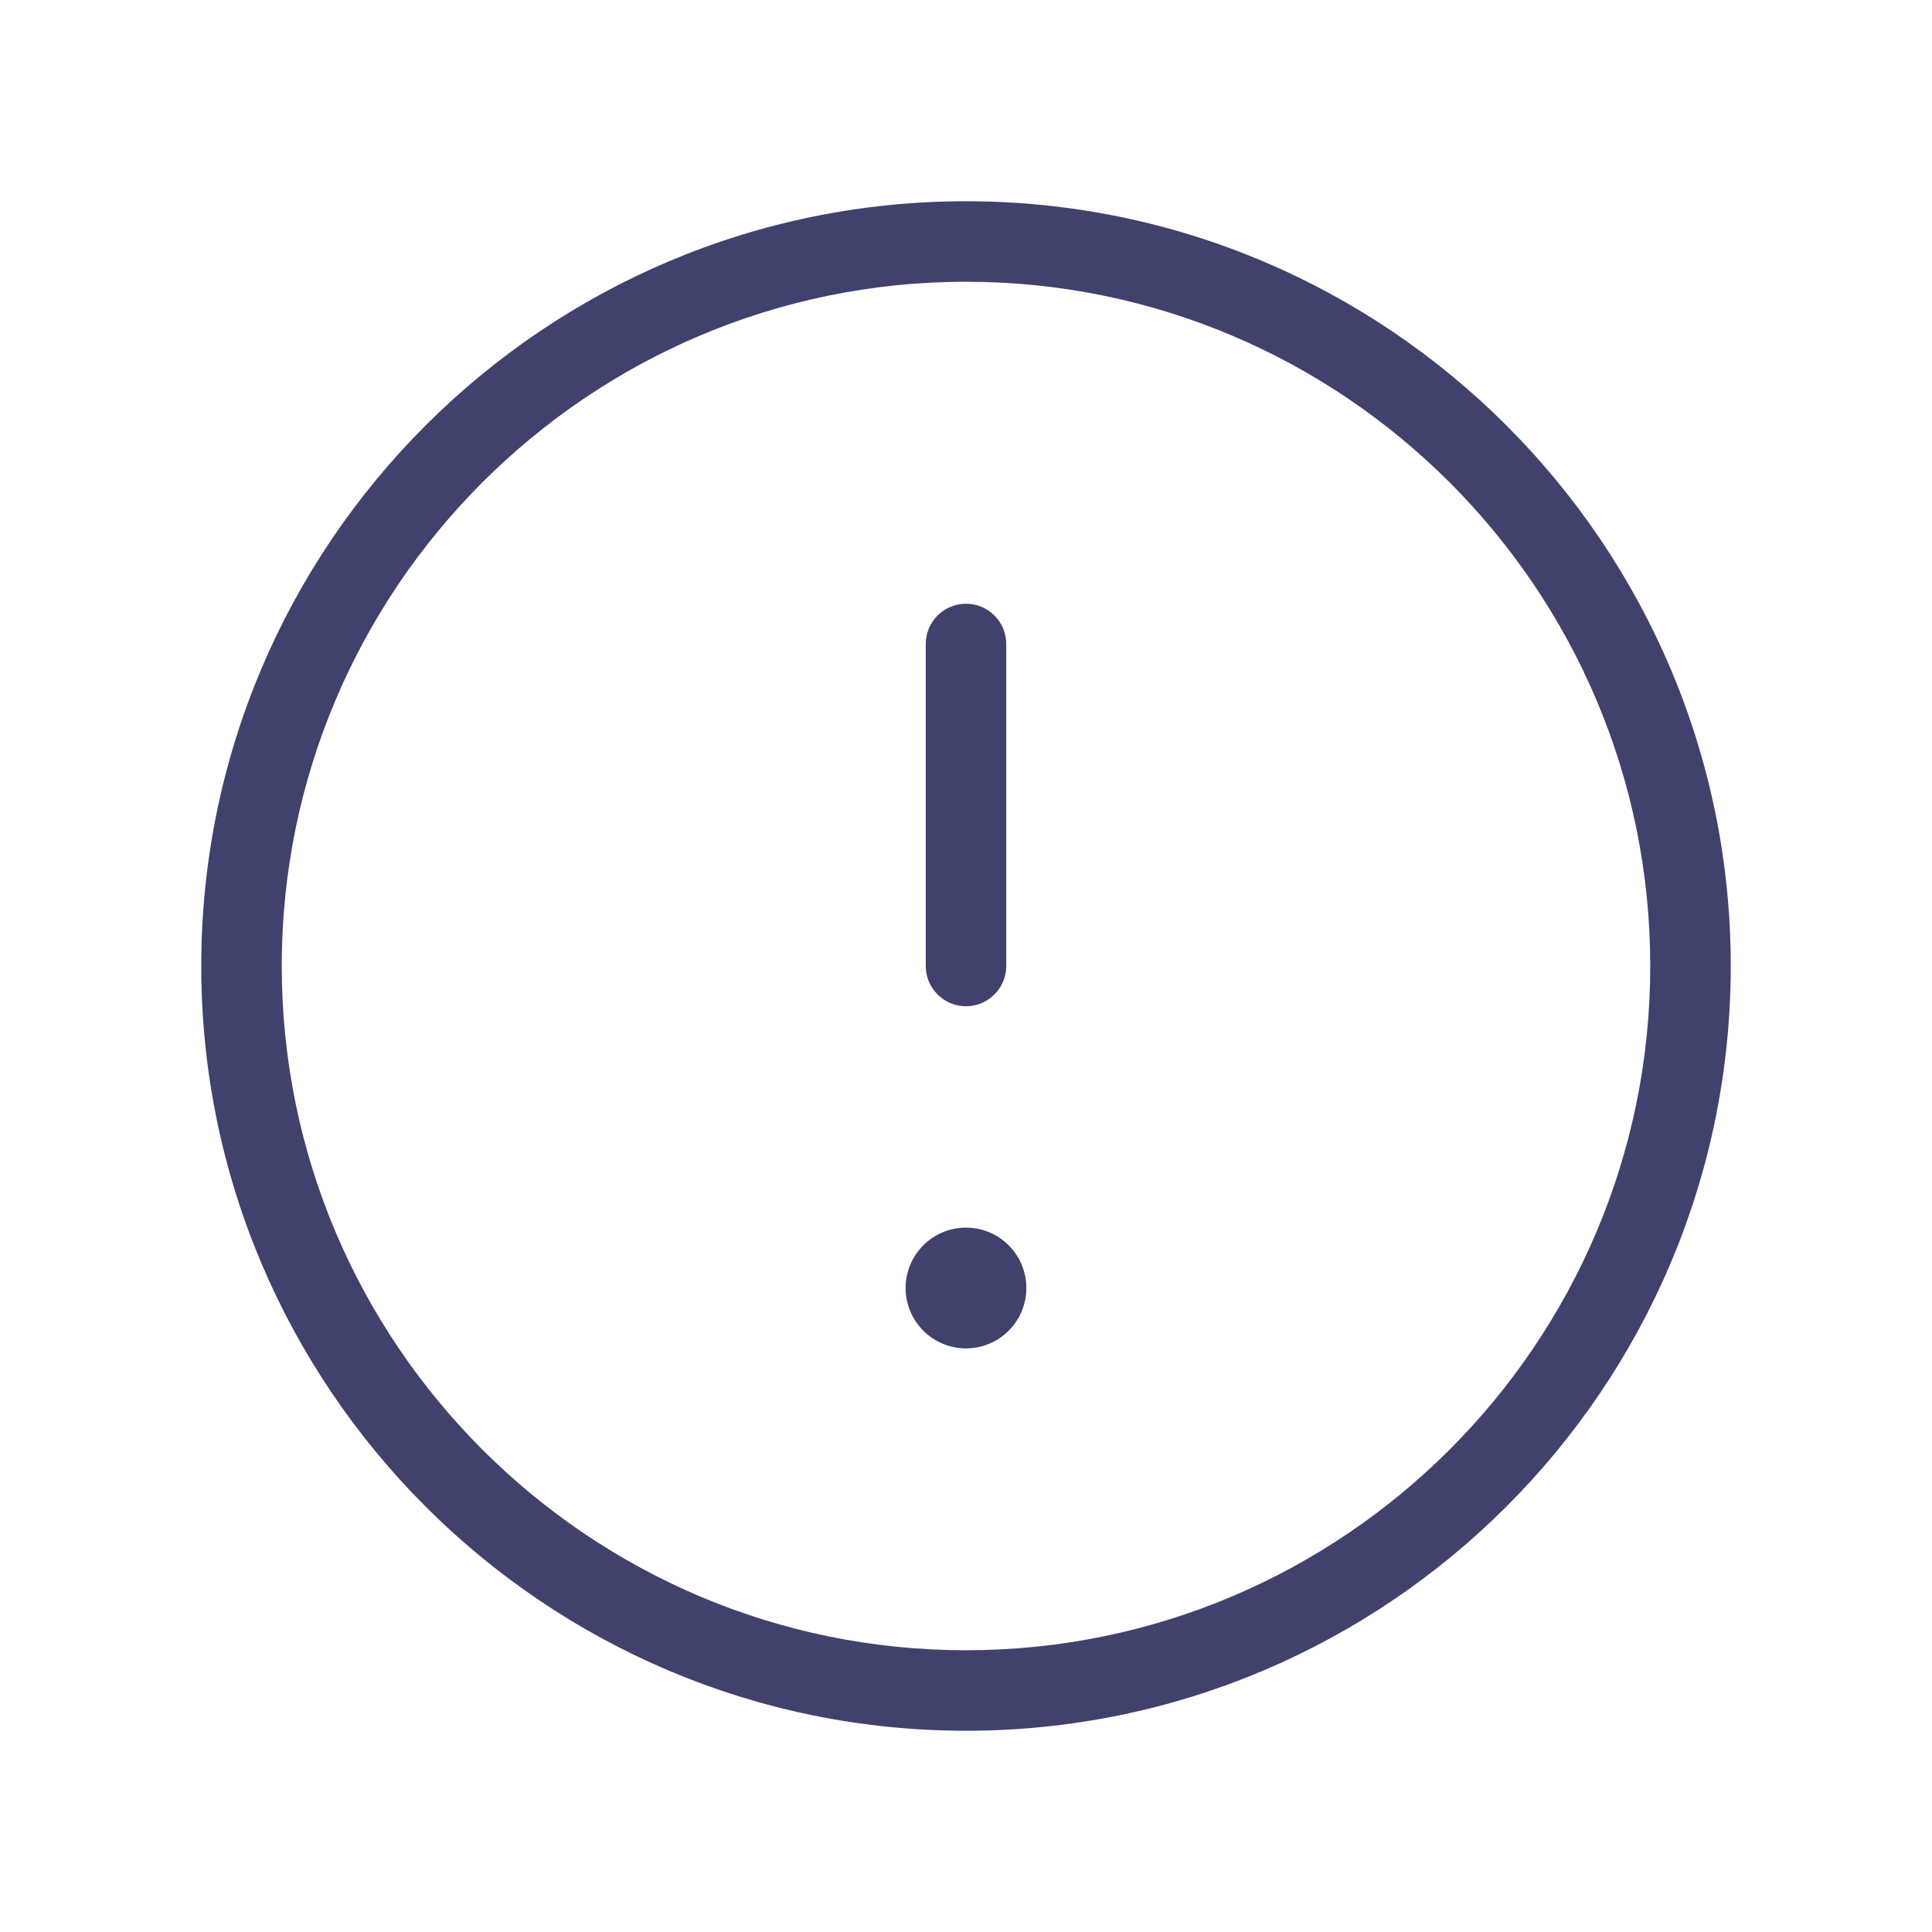 <svg fill="none" height="24" viewBox="0 0 24 24" width="24" xmlns="http://www.w3.org/2000/svg"><path d="m12 2.5c-5.238 0-9.5 4.262-9.5 9.5s4.262 9.5 9.5 9.5 9.5-4.262 9.5-9.5-4.262-9.5-9.5-9.5zm0 18c-4.687 0-8.5-3.813-8.5-8.5s3.813-8.5 8.5-8.5 8.5 3.813 8.5 8.5-3.813 8.5-8.5 8.5zm.75-4.5c0 .414-.336.75-.75.75s-.75-.336-.75-.75.336-.75.75-.75.75.336.75.75zm-1.25-4v-4c0-.276.224-.5.5-.5s.5.224.5.5v4c0 .276-.224.5-.5.5s-.5-.224-.5-.5z" fill="#41416e"/></svg>